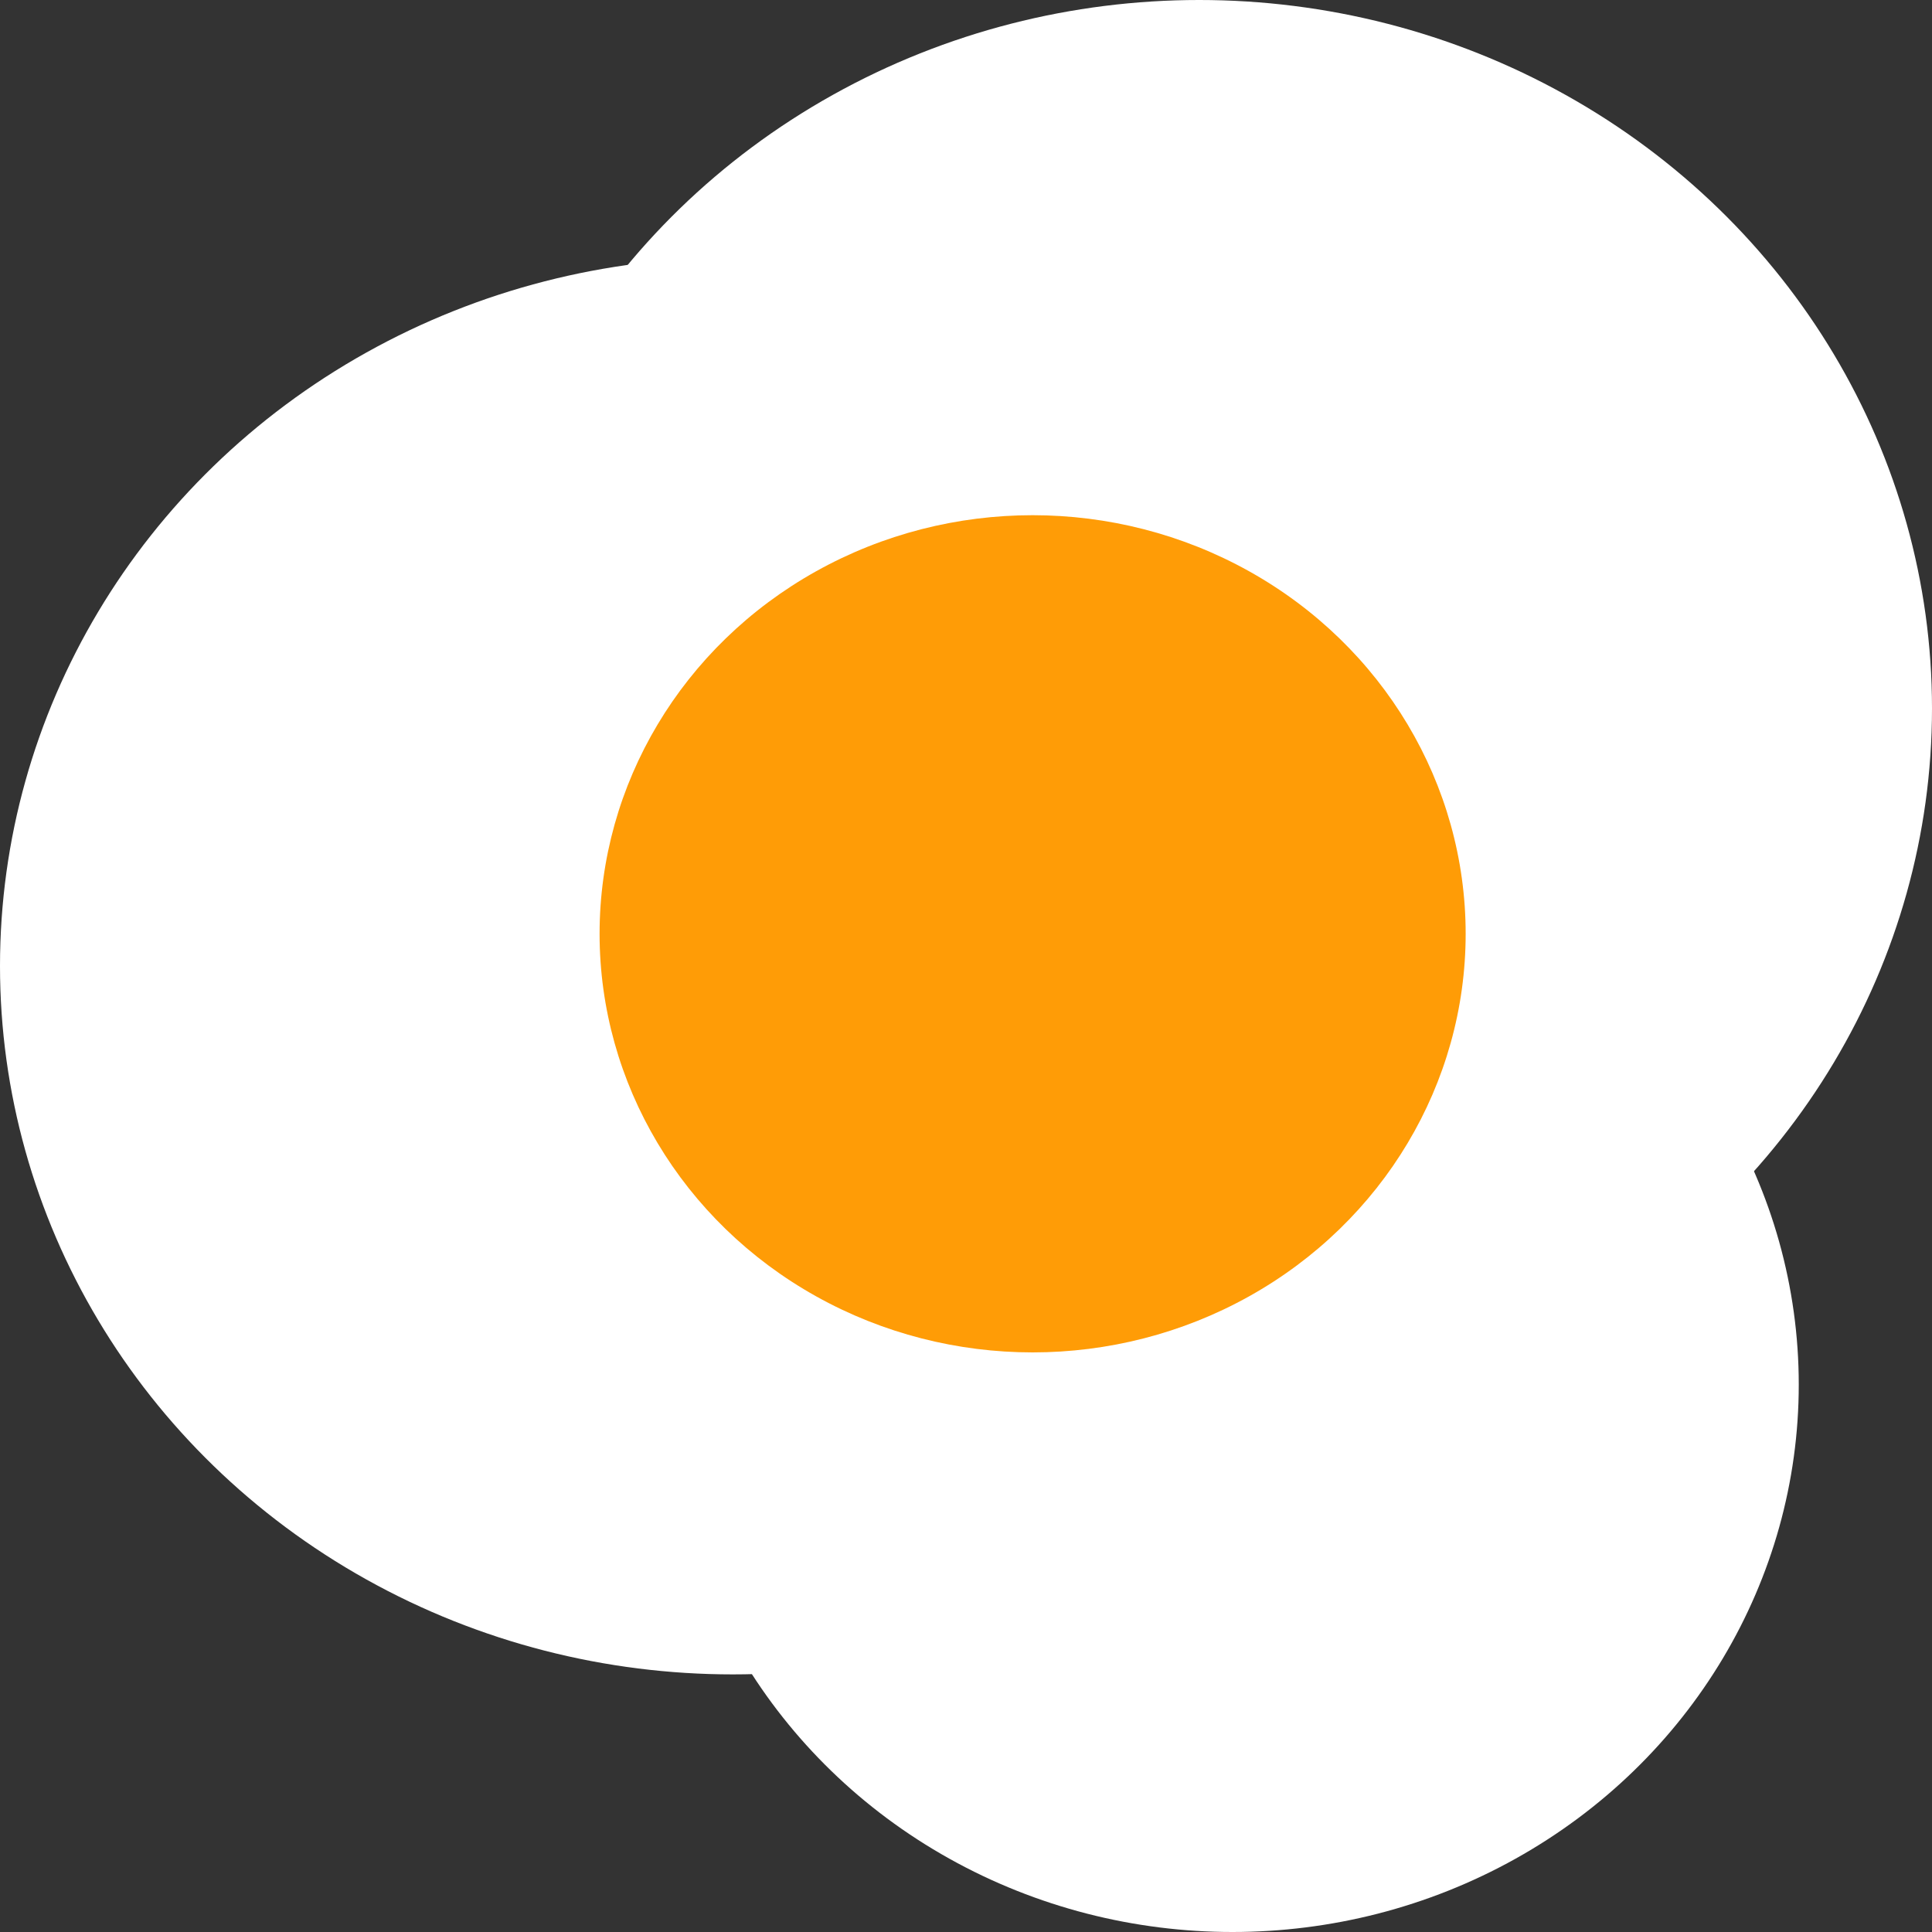 <svg
      width="35"
      height="35"
      viewBox='0 0 114 114'
      fill='none'
      xmlns='http://www.w3.org/2000/svg'
    >
      <rect x="0" y="0" width="114" height="114" fill="#333333" stroke="none"/>
      <ellipse cx='43.241' cy='57' rx='43.241' ry='41.8' fill='white' />
      <ellipse cx='70.759' cy='41.8' rx='43.241' ry='41.8' fill='white' />
      <ellipse cx='72.724' cy='81.7' rx='33.414' ry='32.3' fill='white' />
      <ellipse cx='60.931' cy='55.1' rx='25.552' ry='24.7' fill='#FF9C06' />
    </svg>